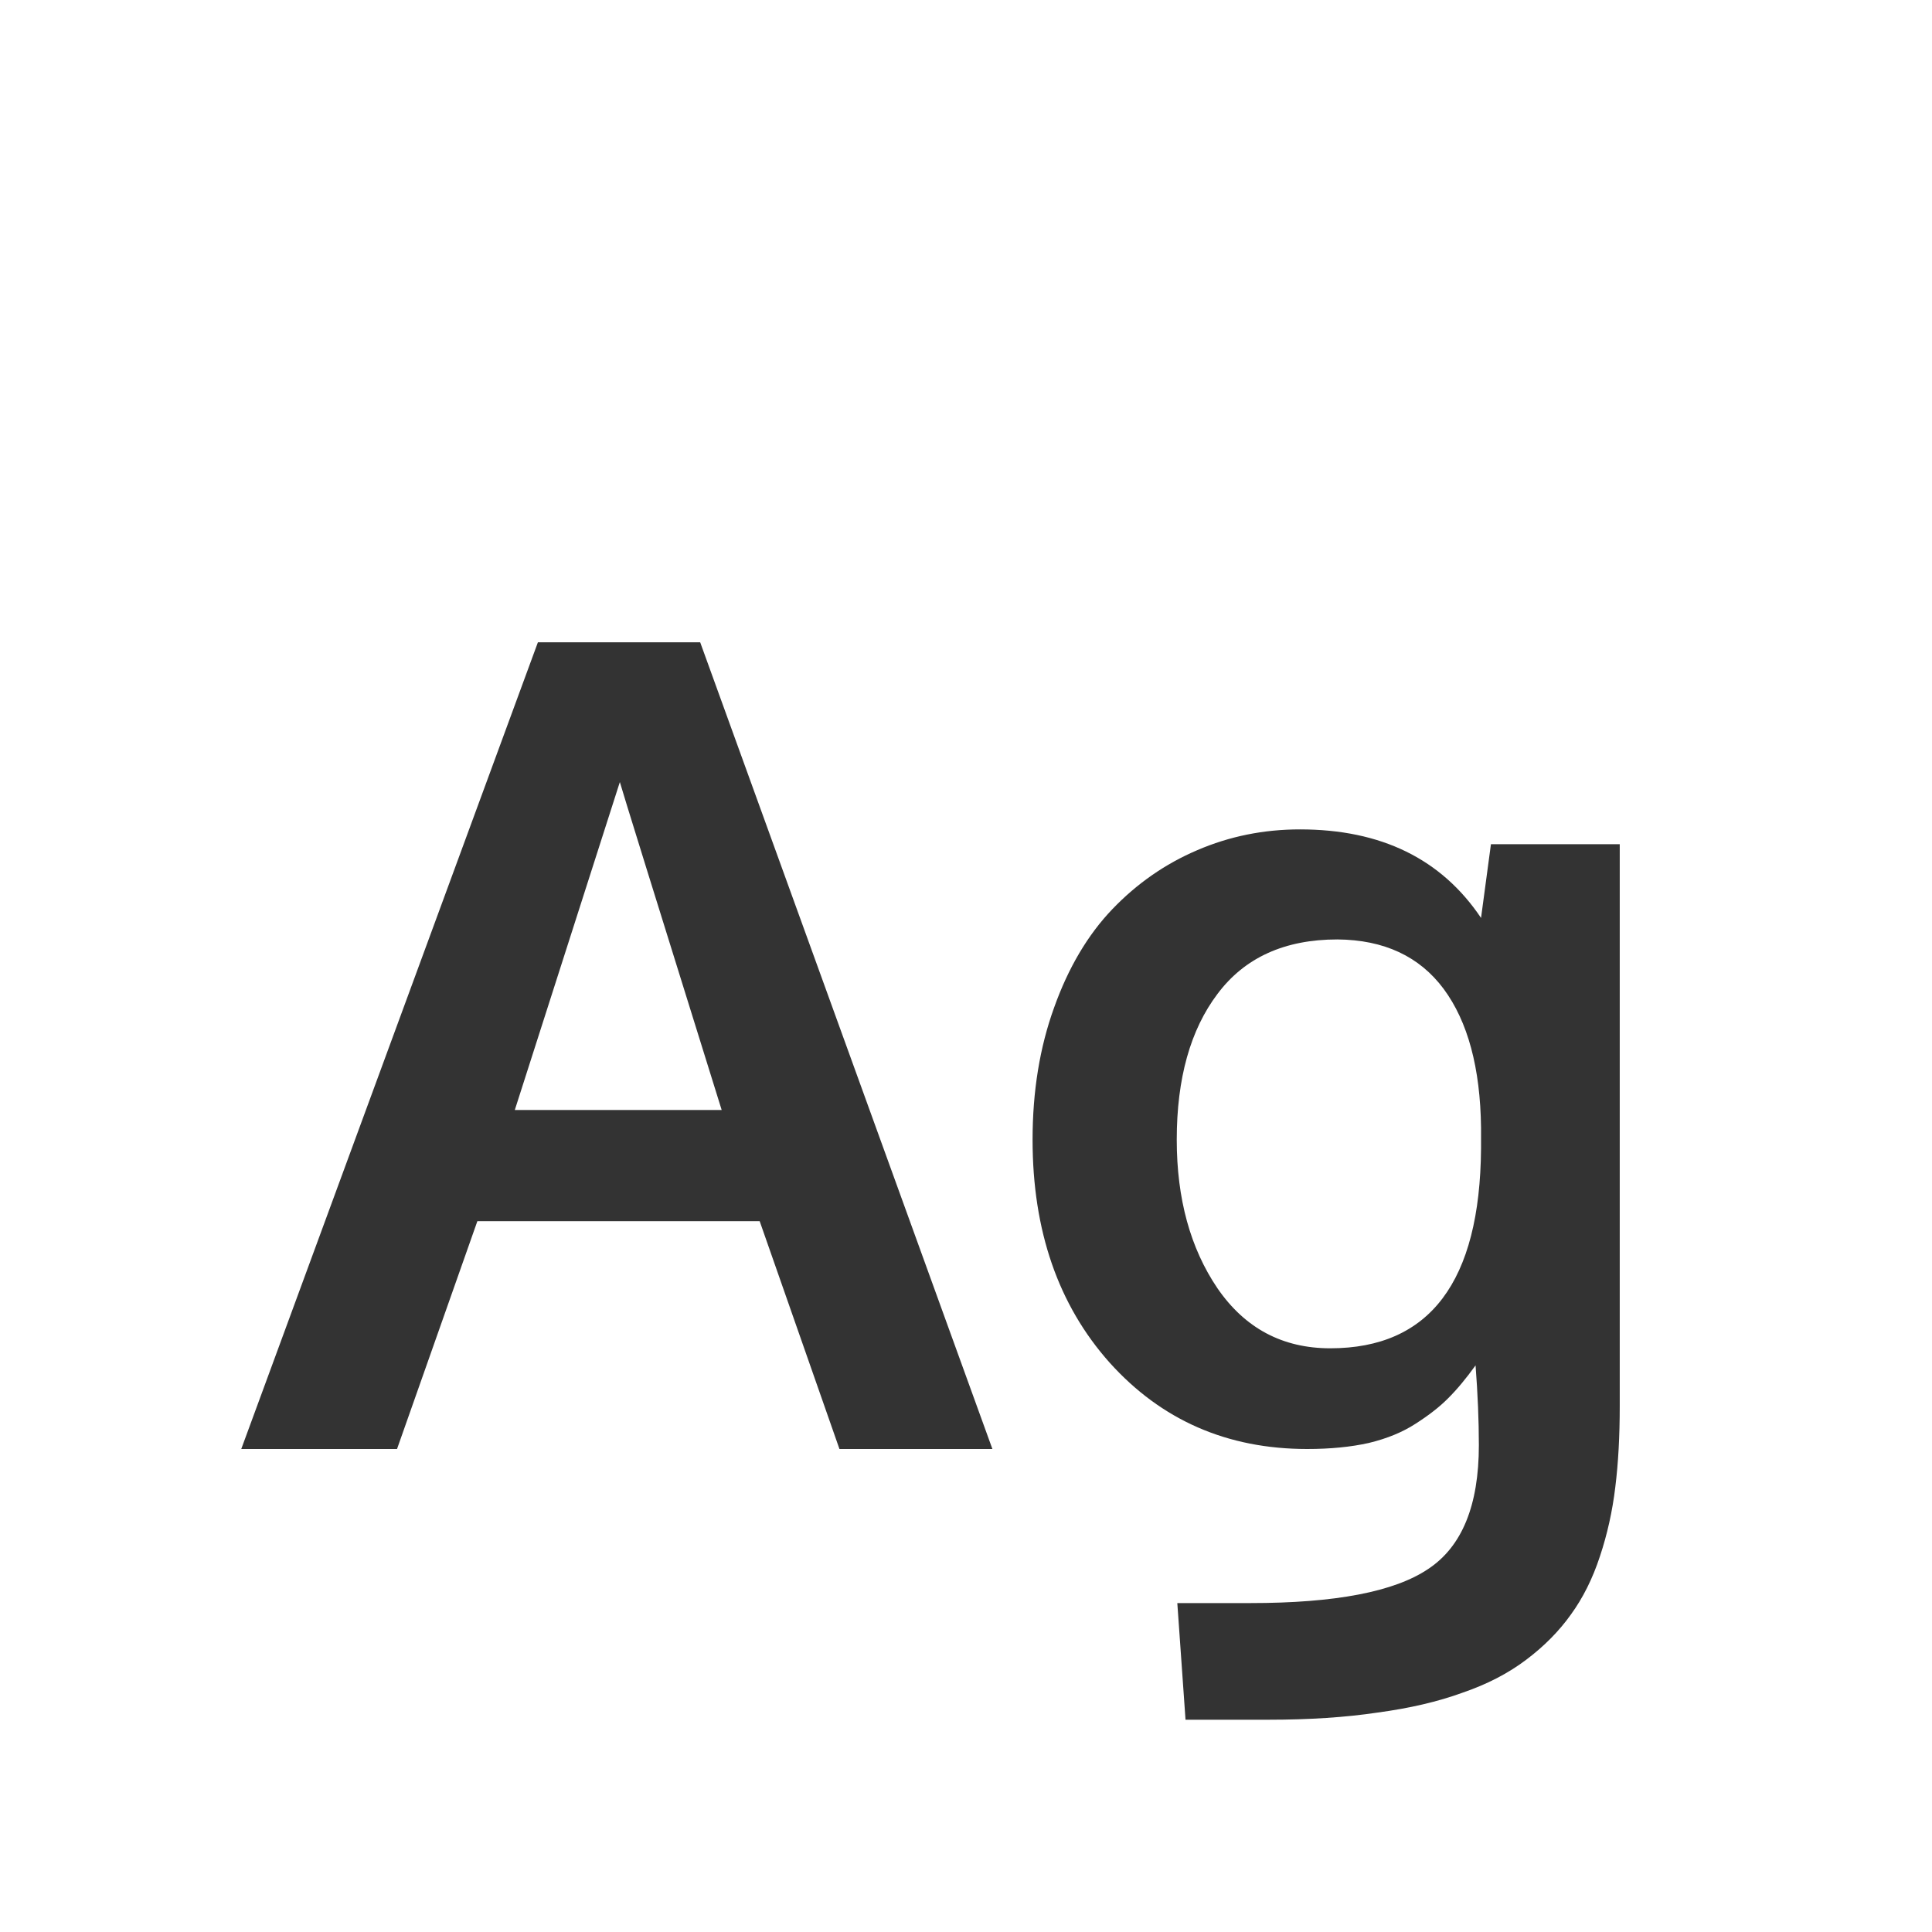 <svg width="24" height="24" viewBox="0 0 24 24" fill="none" xmlns="http://www.w3.org/2000/svg">
<path d="M2.997 18L6.682 7.979H8.698L12.328 18H10.428L9.437 15.17H5.93L4.932 18H2.997ZM6.395 13.789H8.965C8.145 11.159 7.723 9.801 7.7 9.715L6.395 13.789ZM14.727 21.363L14.625 19.914H15.534C16.587 19.914 17.323 19.773 17.742 19.49C18.162 19.212 18.371 18.7 18.371 17.952C18.371 17.647 18.357 17.316 18.33 16.961C18.212 17.125 18.098 17.262 17.988 17.371C17.884 17.476 17.749 17.581 17.585 17.686C17.425 17.79 17.232 17.87 17.004 17.925C16.781 17.975 16.525 18 16.238 18C15.245 18 14.427 17.642 13.784 16.927C13.146 16.211 12.827 15.288 12.827 14.158C12.827 13.557 12.916 13.01 13.094 12.518C13.271 12.021 13.513 11.613 13.818 11.294C14.124 10.975 14.475 10.731 14.871 10.562C15.272 10.389 15.698 10.303 16.149 10.303C17.157 10.303 17.906 10.67 18.398 11.403L18.521 10.487H20.121V17.467C20.121 17.84 20.103 18.175 20.066 18.472C20.03 18.773 19.966 19.06 19.875 19.333C19.784 19.611 19.663 19.852 19.513 20.058C19.367 20.263 19.182 20.45 18.959 20.618C18.736 20.787 18.471 20.924 18.166 21.028C17.865 21.138 17.514 21.22 17.113 21.274C16.712 21.334 16.261 21.363 15.76 21.363H14.727ZM16.525 16.749C17.76 16.749 18.385 15.922 18.398 14.268V14.008C18.389 13.265 18.234 12.691 17.934 12.285C17.633 11.88 17.193 11.675 16.614 11.67C15.958 11.67 15.461 11.896 15.124 12.347C14.787 12.793 14.618 13.397 14.618 14.158C14.618 14.892 14.787 15.507 15.124 16.004C15.466 16.501 15.933 16.749 16.525 16.749Z" fill="#333333"/>
</svg>
